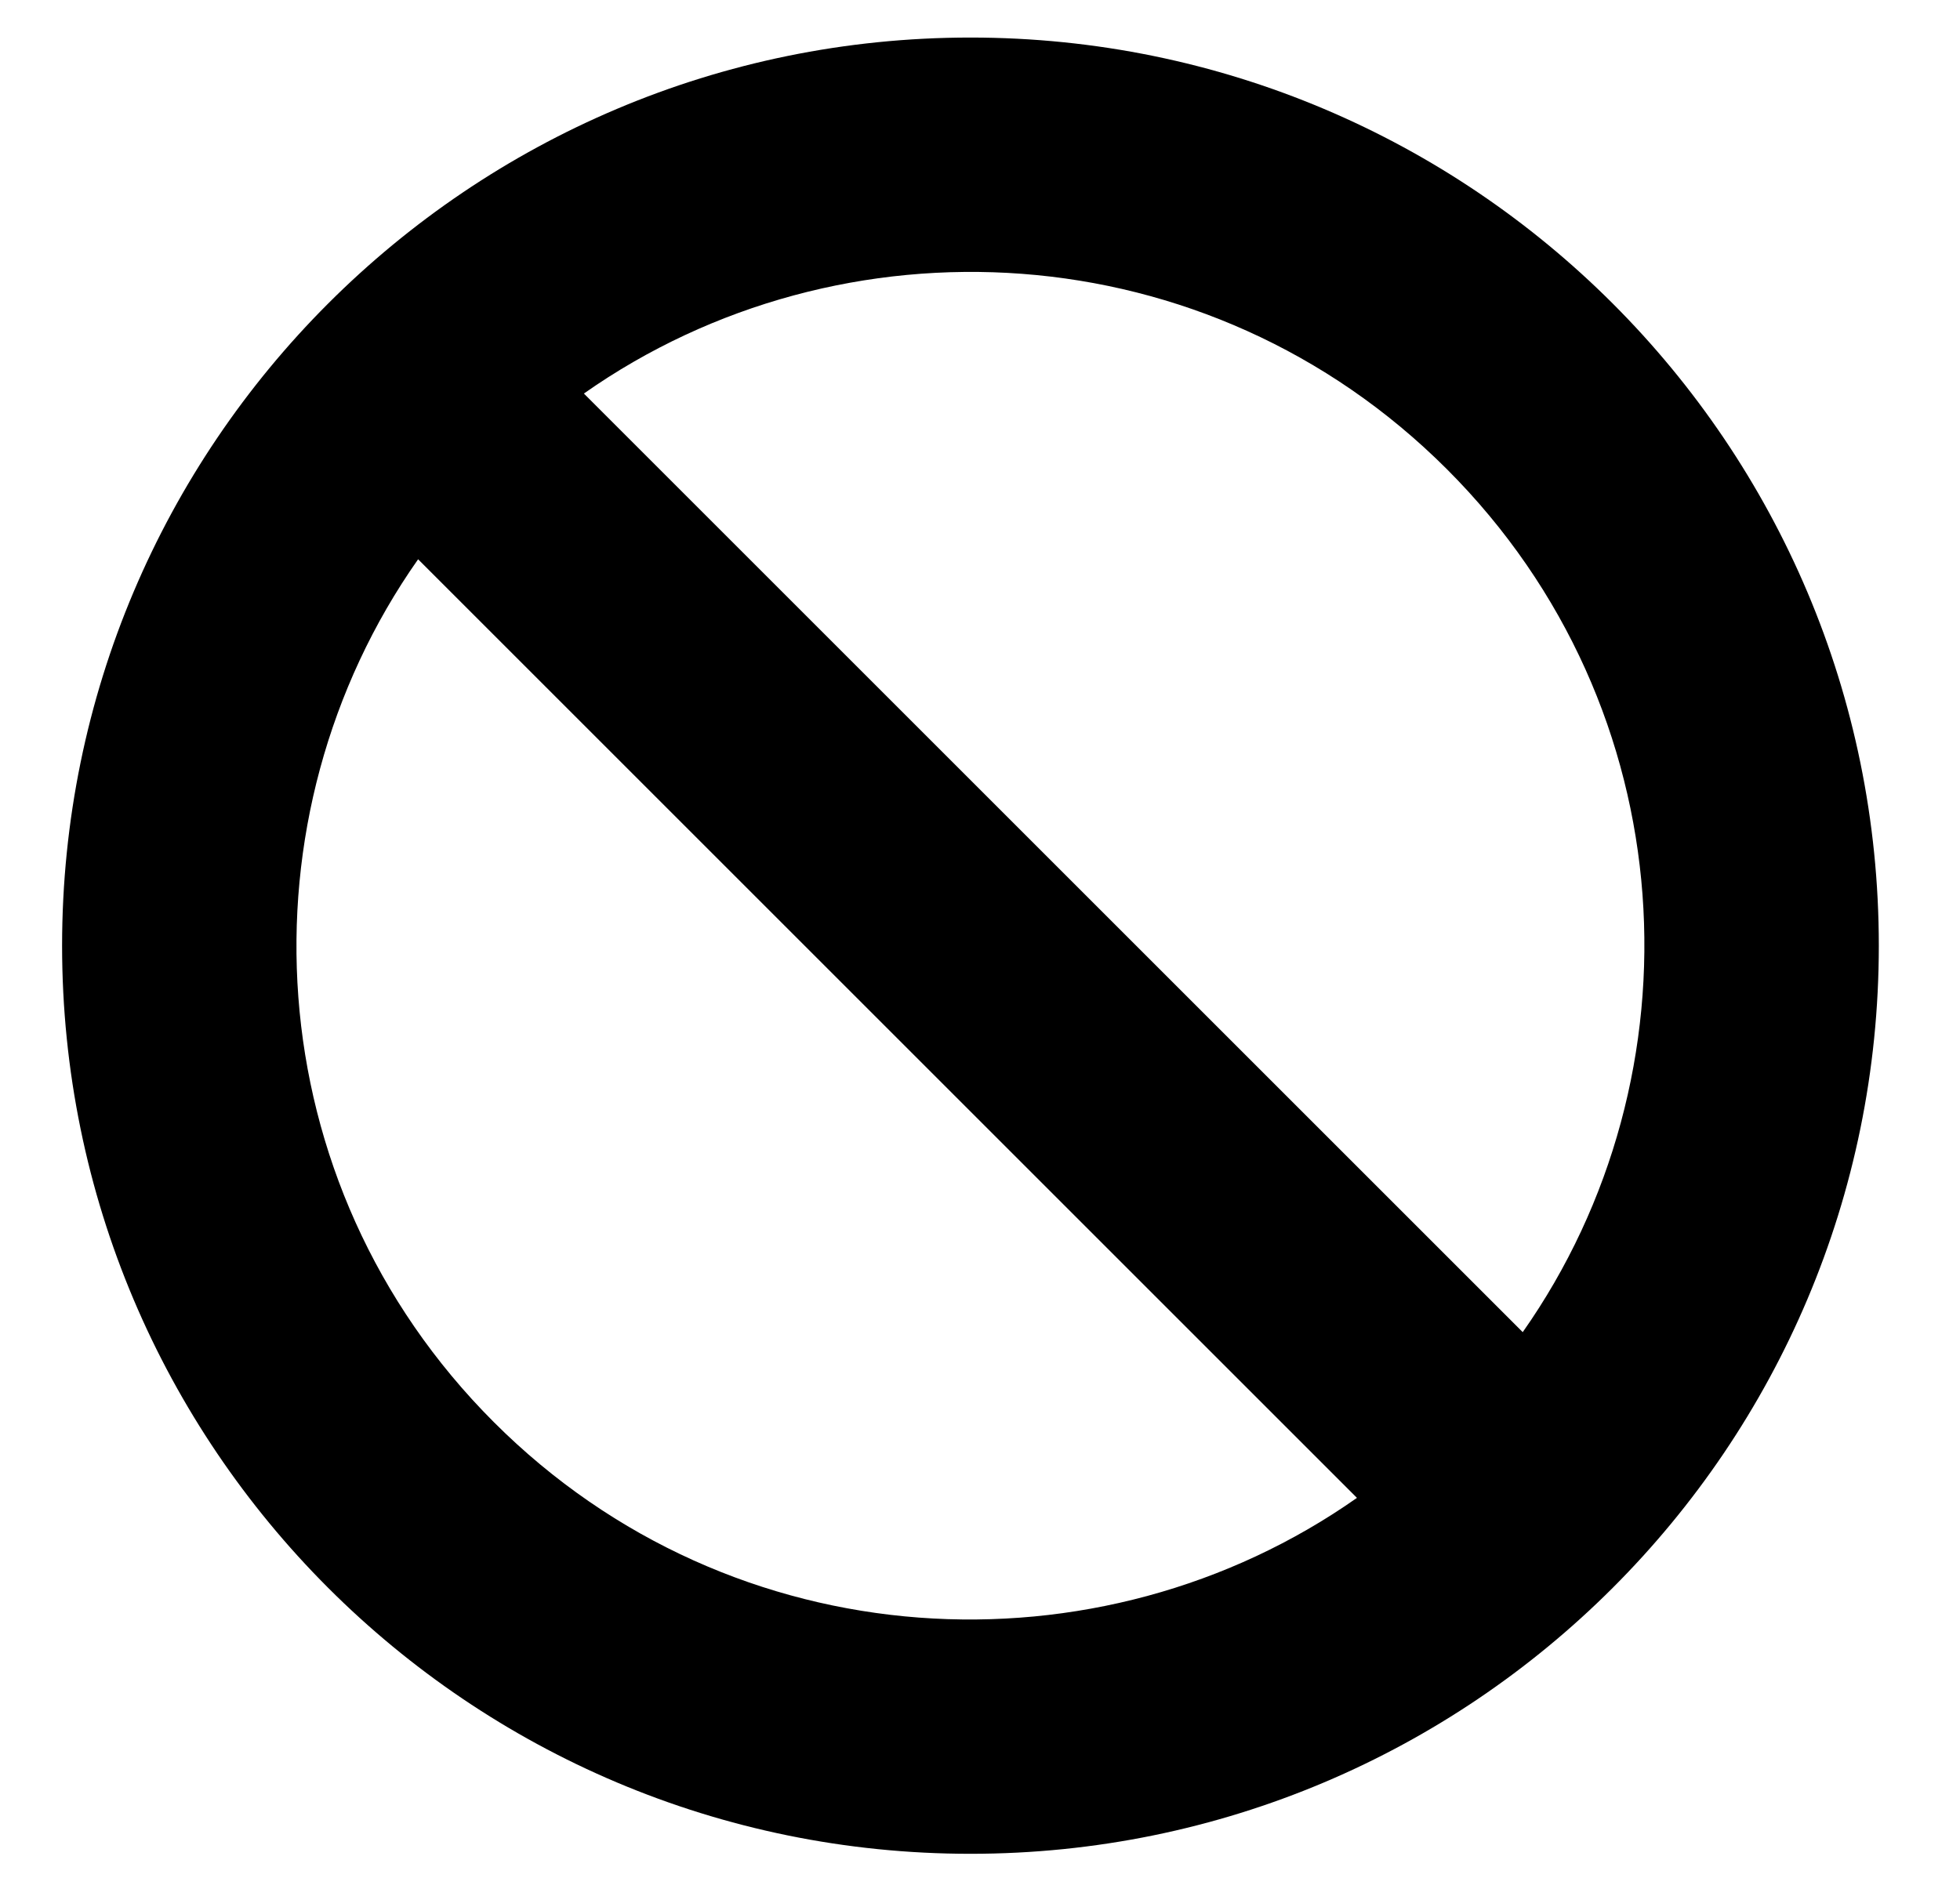 <svg width="31" height="30" viewBox="0 0 31 30" fill="none" xmlns="http://www.w3.org/2000/svg">
<g clip-path="url(#clip0_201_5861)">
<path d="M15.349 0.594C7.414 0.594 0.982 7.027 0.982 14.961C0.982 22.896 7.414 29.328 15.349 29.328C23.283 29.328 29.716 22.896 29.716 14.961C29.716 7.027 23.283 0.594 15.349 0.594ZM22.886 7.424C26.677 11.216 26.941 17.011 24.084 21.075L9.235 6.226C13.302 3.367 19.096 3.635 22.886 7.424ZM7.811 22.499C4.02 18.707 3.756 12.912 6.613 8.848L21.462 23.697C17.395 26.556 11.601 26.288 7.811 22.499Z" fill="black"/>
</g>
<defs>
<clipPath id="clip0_201_5861">
<rect width="29.661" height="29.661" fill="white" transform="translate(0.518 0.131)"/>
</clipPath>
</defs>
</svg>
